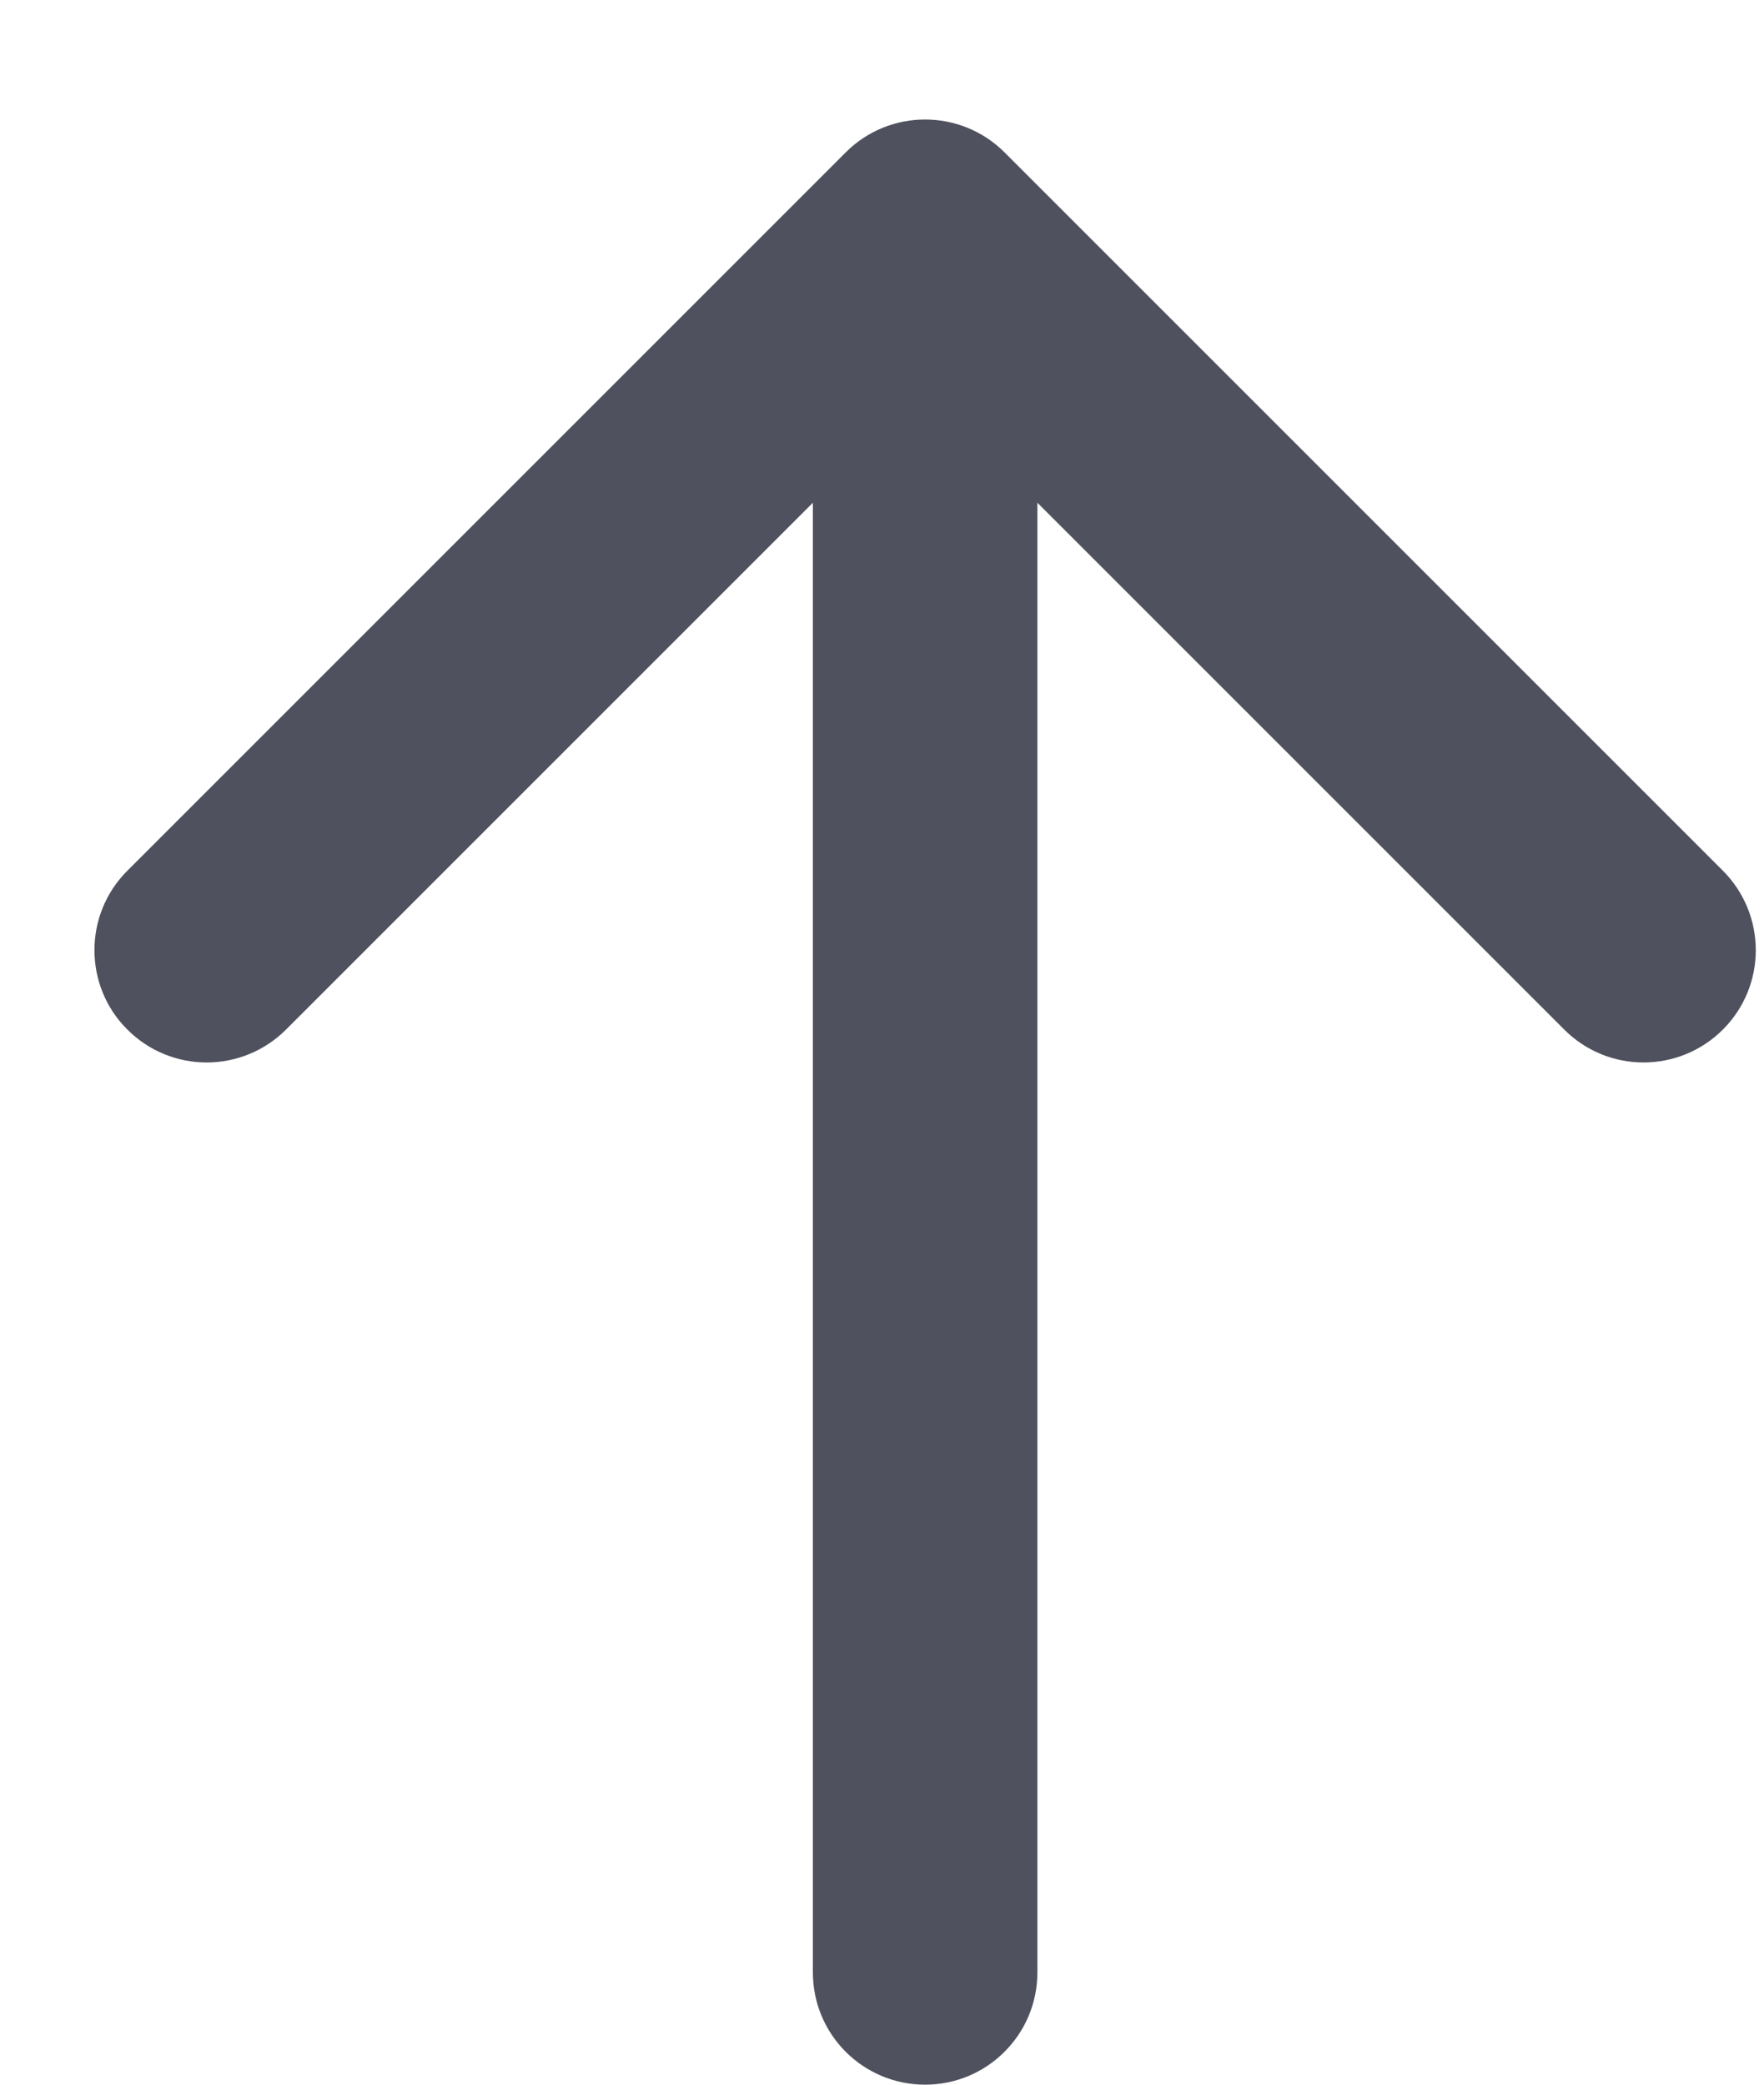 <?xml version="1.0" encoding="UTF-8"?>
<svg width="11px" height="13px" viewBox="0 0 11 13" version="1.1" xmlns="http://www.w3.org/2000/svg" xmlns:xlink="http://www.w3.org/1999/xlink">
    <!-- Generator: Sketch 62 (91390) - https://sketch.com -->
    <title>arrow-pointing-to-right</title>
    <desc>Created with Sketch.</desc>
    <g id="Web" stroke="none" stroke-width="1" fill="none" fill-rule="evenodd">
        <g id="Category-mob" transform="translate(-31, -3232)" fill="#4F515E" fill-rule="nonzero">
            <g id="back" transform="translate(14, 3216)">
                <g id="arrow-pointing-to-right" transform="translate(22.5, 22.5) scale(1, -1) rotate(90) translate(-22.5, -22.5) translate(16, 17)">
                    <path d="M12.05,4.736 L7.57,0.256 C7.296,-0.017 6.853,-0.017 6.58,0.256 C6.306,0.53 6.306,0.973 6.58,1.246 L9.865,4.531 L0.7,4.531 C0.313,4.531 2.81019647e-13,4.845 2.81019647e-13,5.231 C2.81019647e-13,5.618 0.313,5.931 0.7,5.931 L9.865,5.931 L6.58,9.216 C6.306,9.49 6.306,9.933 6.58,10.206 C6.716,10.343 6.896,10.411 7.075,10.411 C7.254,10.411 7.433,10.343 7.57,10.206 L12.05,5.726 C12.323,5.453 12.323,5.01 12.05,4.736 Z" id="Path"></path>
                </g>
            </g>
        </g>
    </g>
</svg>